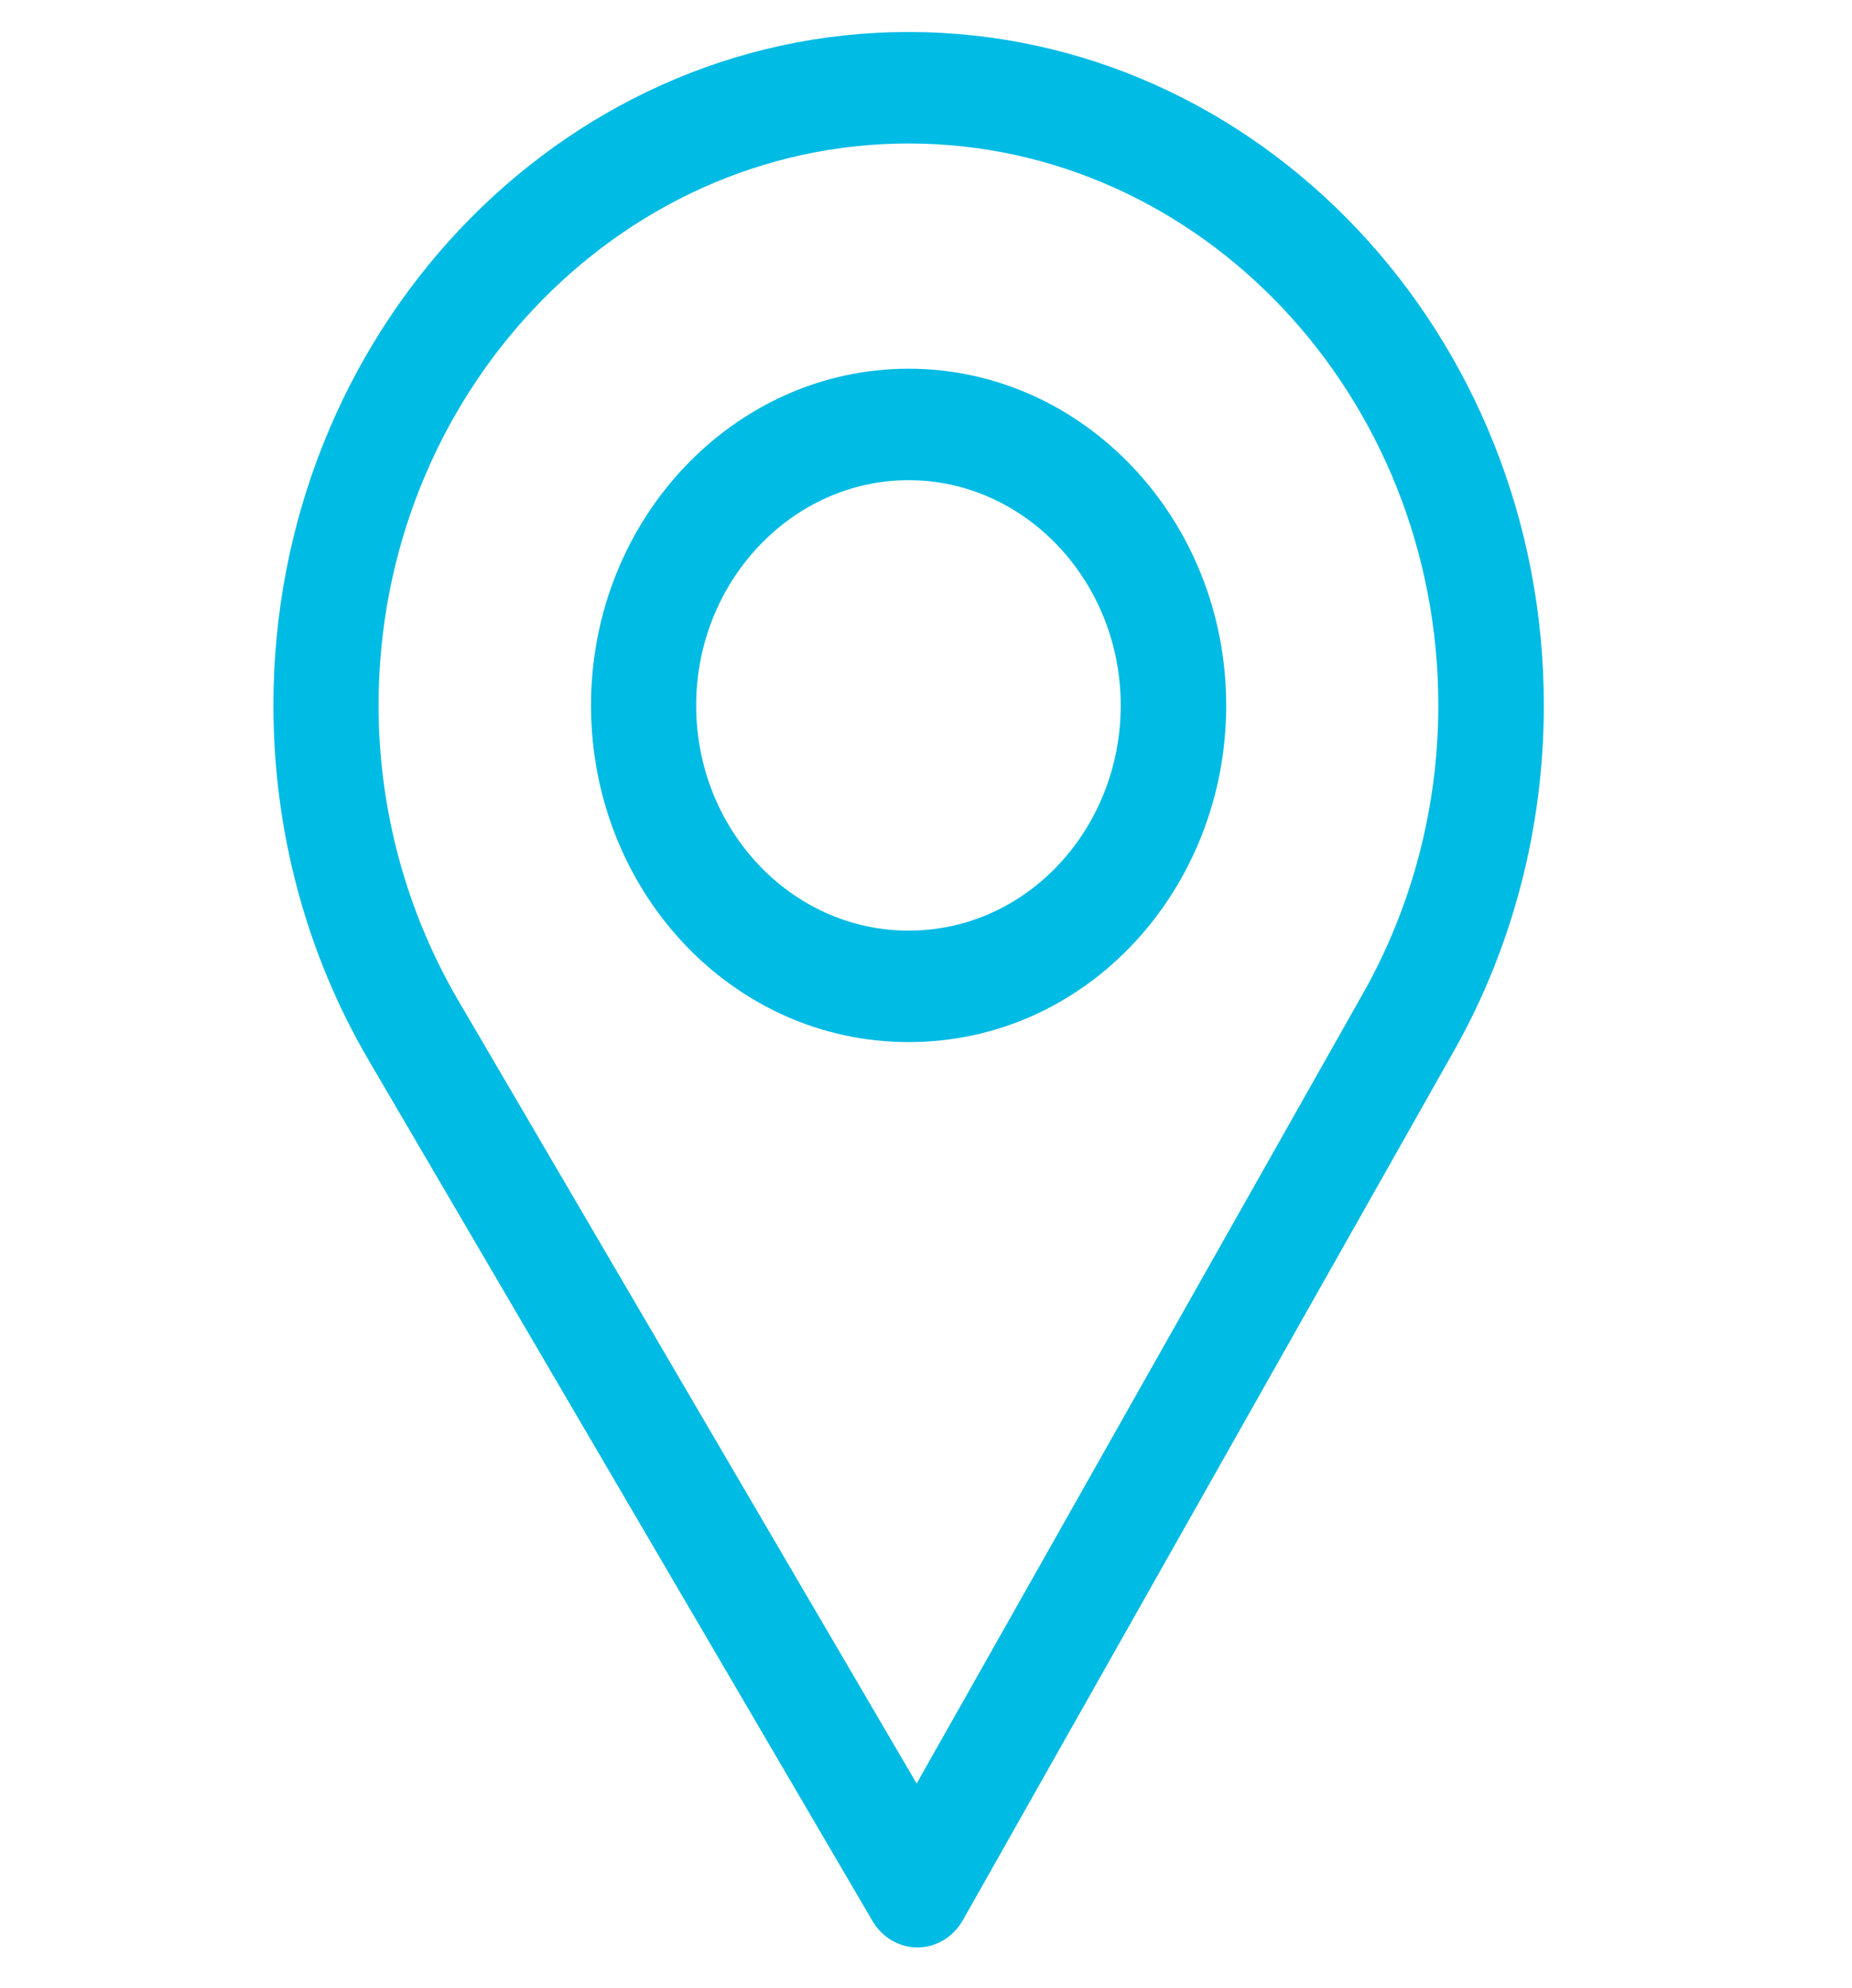 <svg width="41" height="44" viewBox="0 0 41 44" fill="none" xmlns="http://www.w3.org/2000/svg">
<g clip-path="url(#clip0_3_6331)">
<path d="M20.115 0.708C12.361 0.708 6.053 7.394 6.053 15.613C6.053 18.39 6.778 21.099 8.152 23.45L19.315 42.517C19.529 42.882 19.905 43.104 20.311 43.104C20.314 43.104 20.317 43.104 20.32 43.104C20.728 43.1 21.106 42.872 21.316 42.5L32.194 23.249C33.492 20.948 34.178 18.307 34.178 15.613C34.178 7.394 27.869 0.708 20.115 0.708ZM30.183 21.974L20.293 39.476L10.144 22.142C9.001 20.185 8.381 17.927 8.381 15.613C8.381 8.764 13.653 3.176 20.115 3.176C26.577 3.176 31.842 8.764 31.842 15.613C31.842 17.858 31.263 20.058 30.183 21.974Z" fill="#00BBE4"/>
<path d="M20.115 8.161C16.238 8.161 13.084 11.504 13.084 15.613C13.084 19.696 16.187 23.065 20.115 23.065C24.092 23.065 27.146 19.651 27.146 15.613C27.146 11.504 23.992 8.161 20.115 8.161ZM20.115 20.598C17.517 20.598 15.412 18.359 15.412 15.613C15.412 12.873 17.53 10.628 20.115 10.628C22.7 10.628 24.811 12.873 24.811 15.613C24.811 18.319 22.755 20.598 20.115 20.598Z" fill="#00BBE4"/>
</g>
<defs>
<clipPath id="clip0_3_6331">
<rect width="40" height="42.396" fill="white" transform="translate(0.115 0.708)"/>
</clipPath>
</defs>
</svg>
